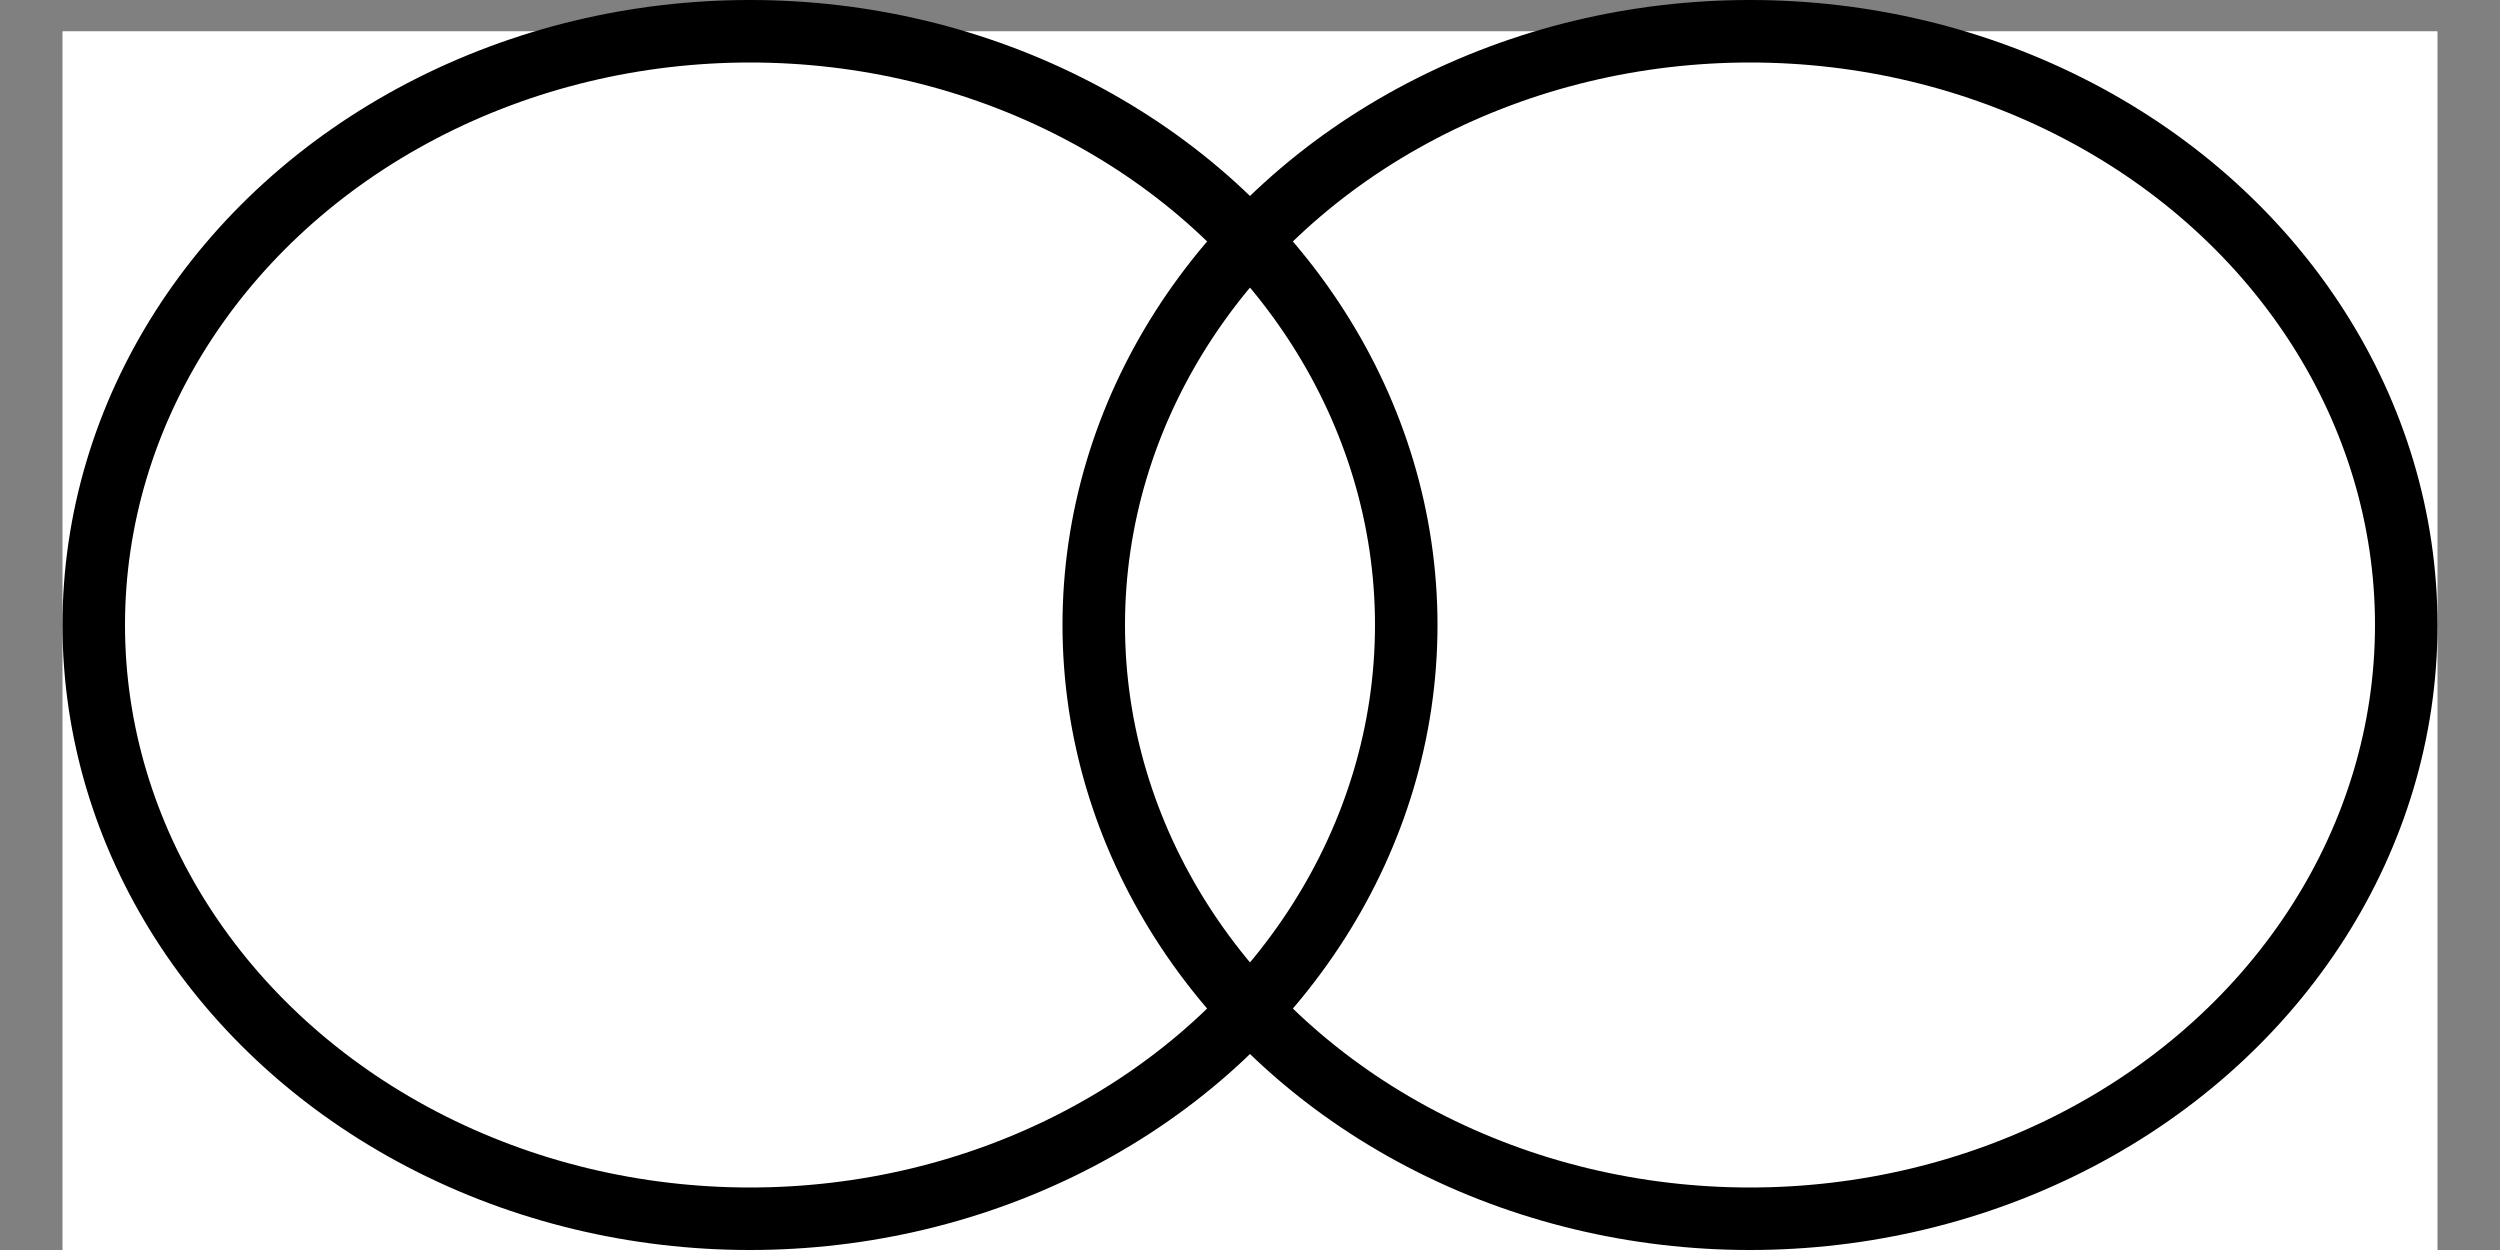 <svg width="40" height="20" xmlns="http://www.w3.org/2000/svg" viewBox="0 0 40 20">
  <rect x="0" y="0" width="40" height="20" fill="#808080" stroke="none"/>
  <rect x="1" y="0.5" width="38" height="29" fill="white" />
  <ellipse cx="12" cy="10" rx="10.5" ry="9.5" stroke="black" stroke-width="1" fill="none" />
  <ellipse cx="28" cy="10" rx="10.5" ry="9.5" stroke="black" stroke-width="1" fill="none" />
</svg>